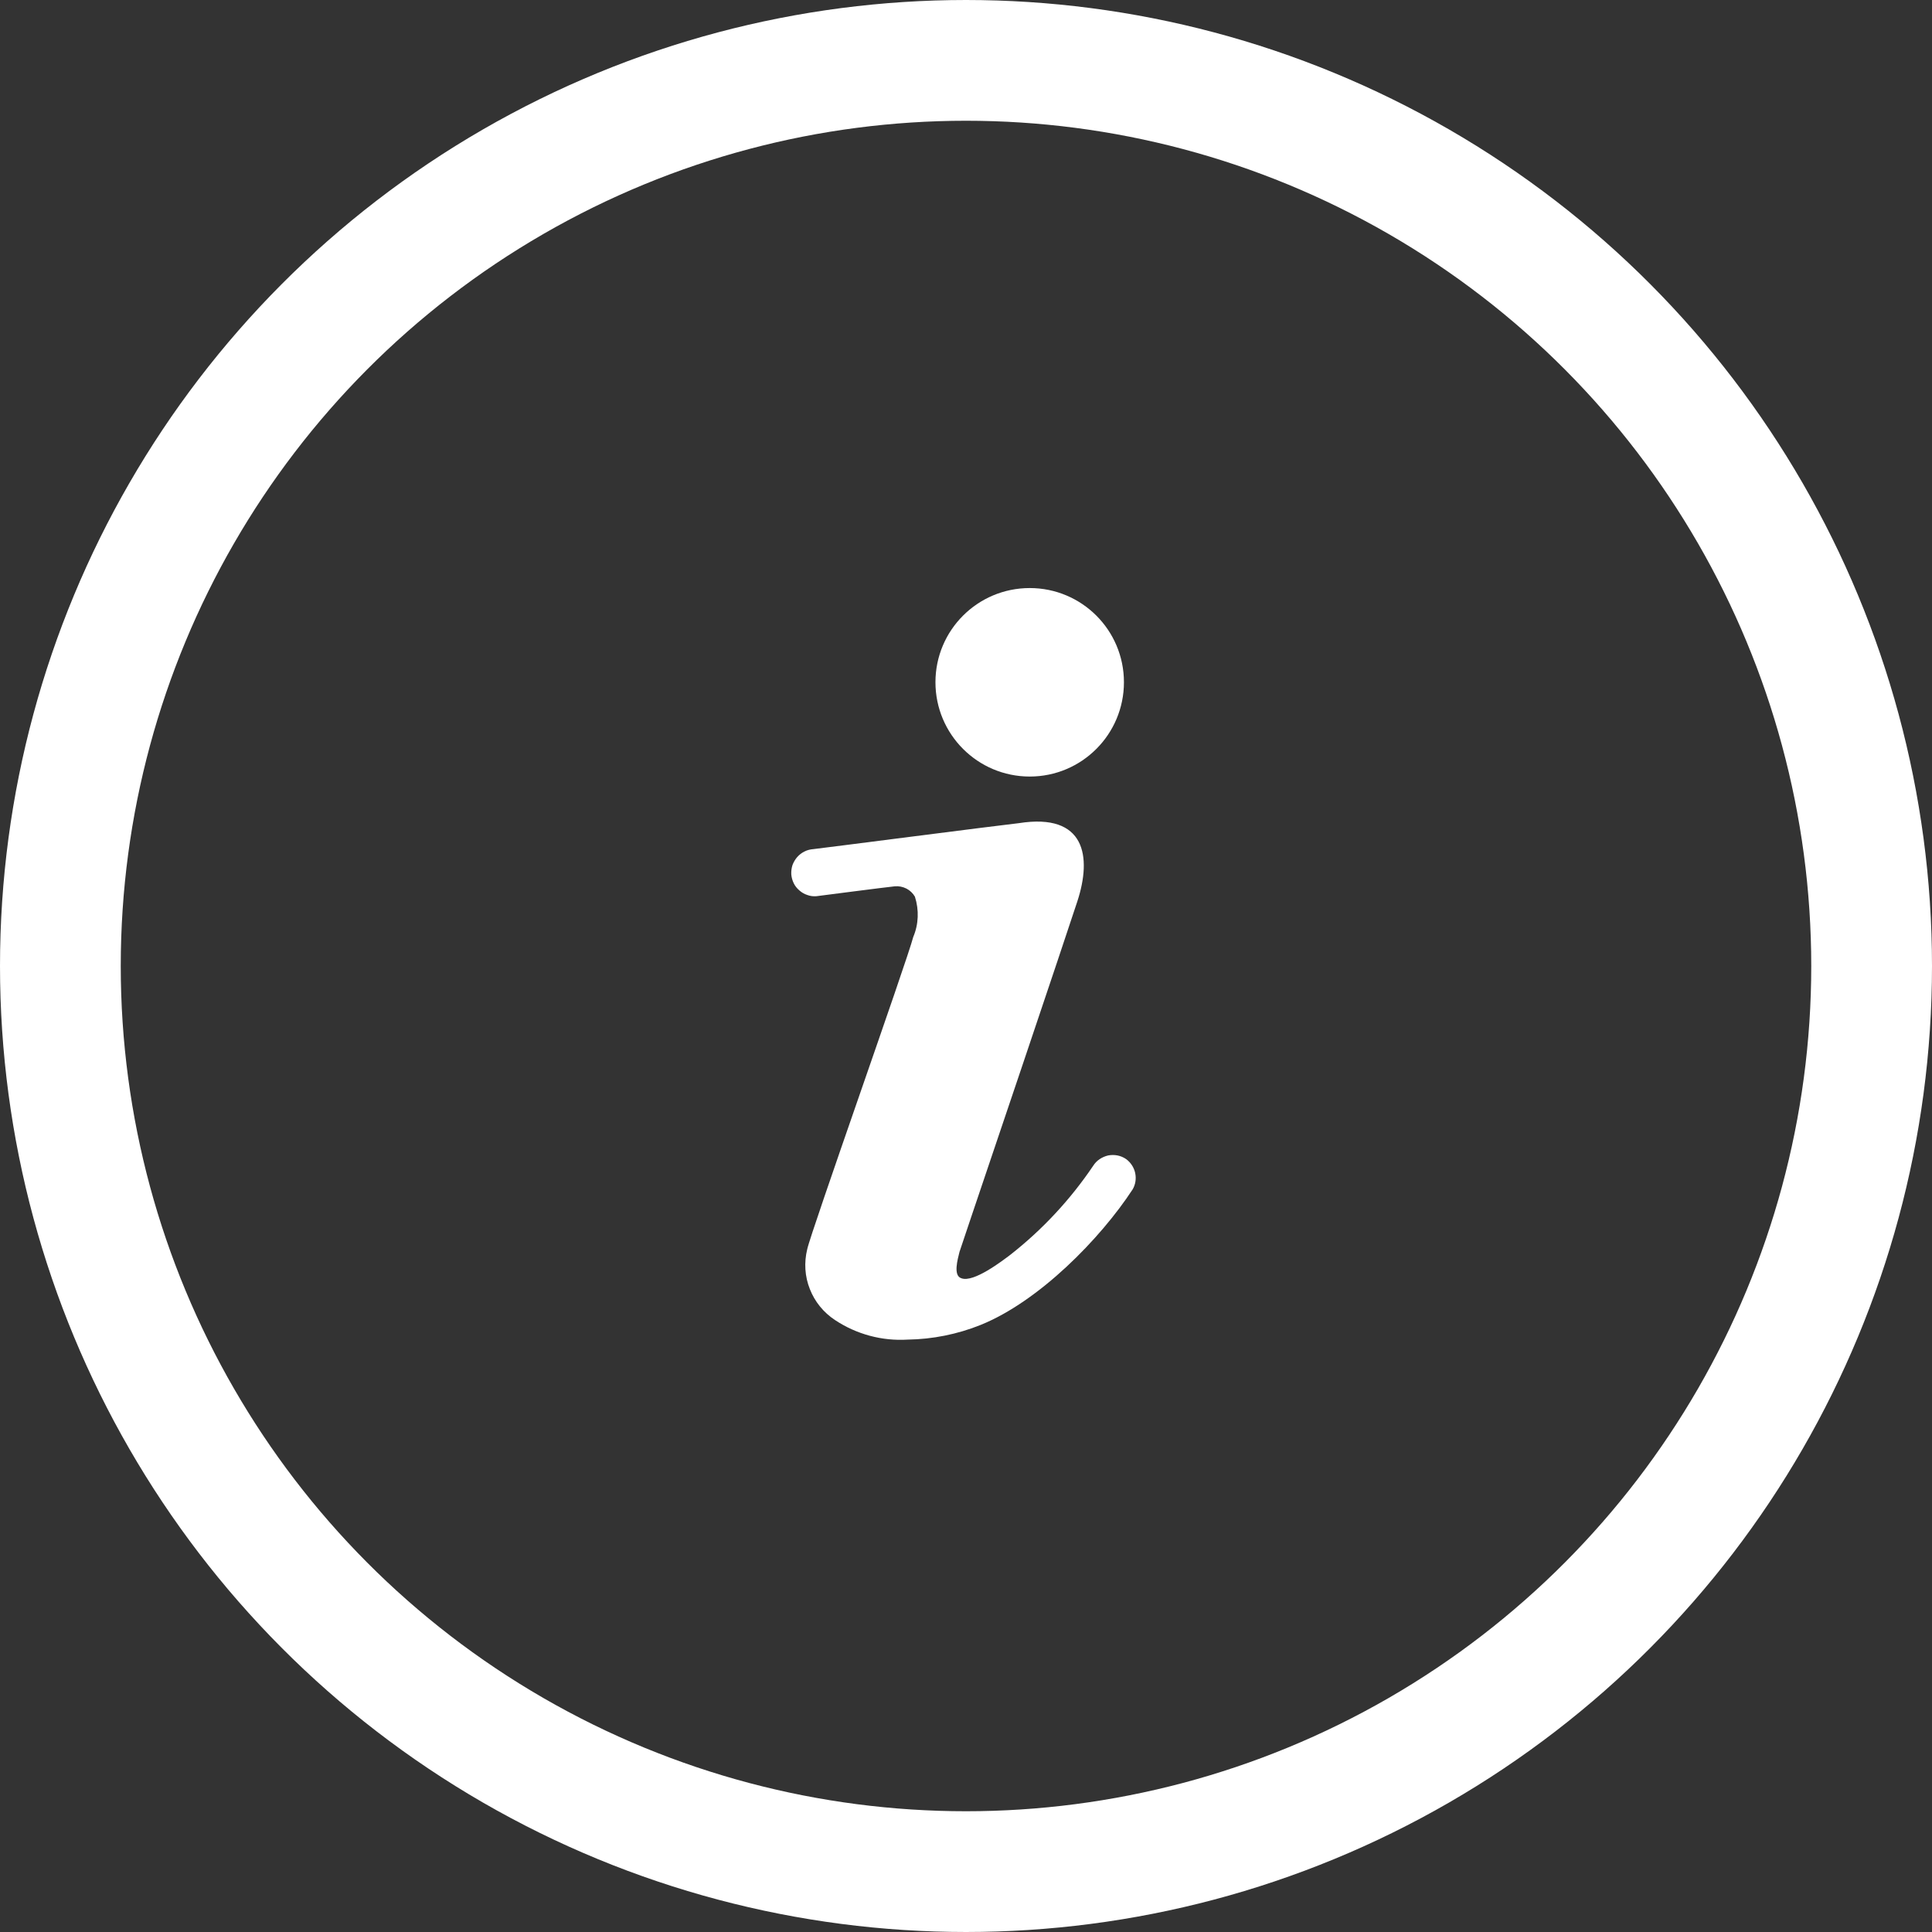 <svg width="16" height="16" viewBox="0 0 16 16" fill="none" xmlns="http://www.w3.org/2000/svg">
<rect x="0" y="0" width="16" height="16" fill="#333333" stroke="none"/>
<path d="M8.528 6.431C8.959 6.431 9.308 6.081 9.308 5.65C9.308 5.219 8.959 4.87 8.528 4.87C8.096 4.87 7.747 5.219 7.747 5.65C7.747 6.081 8.096 6.431 8.528 6.431Z" fill="white"/>
<path d="M9.326 9.599C9.304 9.584 9.28 9.574 9.255 9.569C9.229 9.564 9.203 9.564 9.177 9.569C9.152 9.575 9.128 9.585 9.106 9.6C9.085 9.614 9.067 9.633 9.053 9.655C8.864 9.935 8.633 10.183 8.368 10.391C8.303 10.44 8.063 10.625 7.962 10.586C7.891 10.565 7.932 10.426 7.946 10.368L8.049 10.061C8.092 9.936 8.84 7.719 8.922 7.465C9.043 7.095 8.99 6.73 8.438 6.817C8.288 6.833 6.763 7.03 6.736 7.032C6.71 7.034 6.685 7.04 6.662 7.052C6.639 7.063 6.619 7.079 6.602 7.098C6.585 7.118 6.572 7.14 6.563 7.164C6.555 7.189 6.552 7.214 6.553 7.24C6.555 7.266 6.562 7.291 6.573 7.314C6.584 7.337 6.6 7.357 6.62 7.374C6.639 7.391 6.661 7.404 6.686 7.412C6.71 7.421 6.736 7.424 6.761 7.422C6.761 7.422 7.347 7.346 7.411 7.34C7.444 7.337 7.477 7.344 7.507 7.359C7.536 7.374 7.561 7.398 7.577 7.426C7.612 7.536 7.608 7.654 7.563 7.76C7.513 7.955 6.711 10.215 6.685 10.346C6.658 10.456 6.665 10.571 6.707 10.676C6.748 10.781 6.821 10.87 6.915 10.932C7.093 11.05 7.304 11.107 7.517 11.094C7.723 11.091 7.928 11.05 8.12 10.973C8.606 10.777 9.113 10.258 9.38 9.85C9.404 9.809 9.411 9.761 9.401 9.714C9.391 9.668 9.364 9.627 9.326 9.599V9.599Z" fill="white"/>
<circle cx="8" cy="8" r="7.5" stroke="white"/>
</svg>
